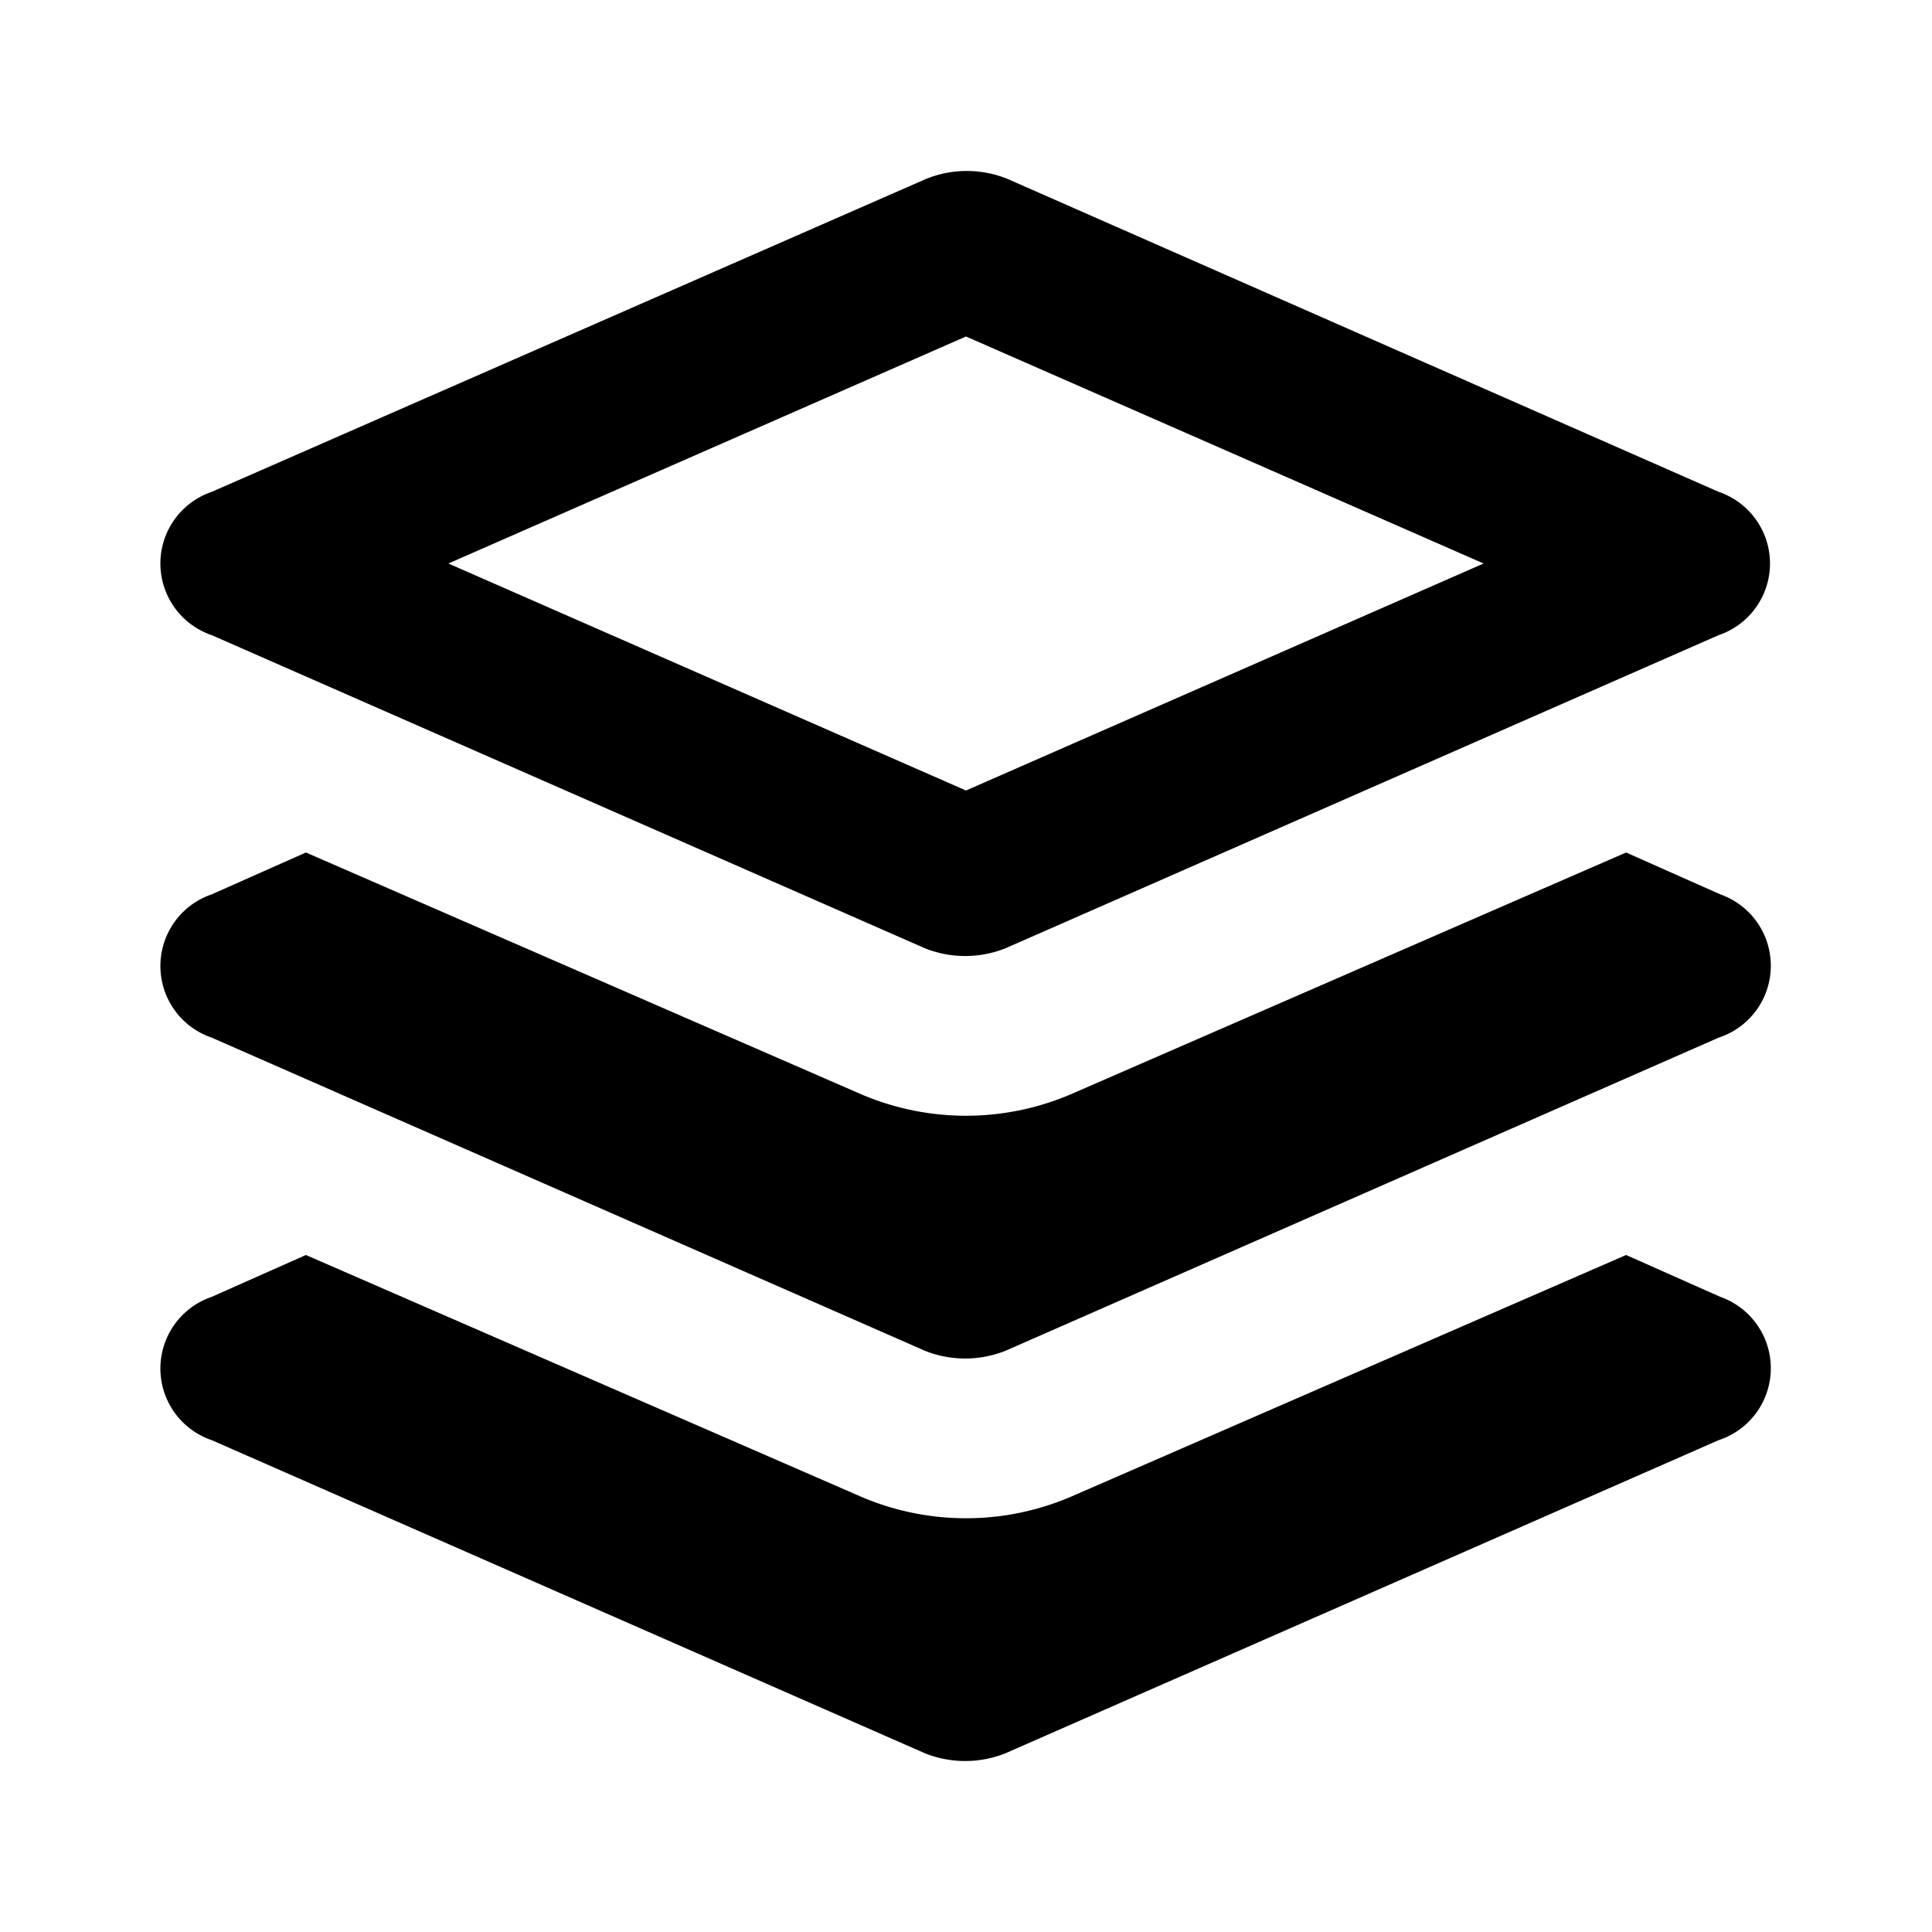 <svg xmlns="http://www.w3.org/2000/svg" width="24" height="24" viewBox="0 0 24 24"><rect width="24" height="24" style="fill:none"/><path d="M21.37,16.11l-1.17-.52-6.89,3a3.31,3.31,0,0,1-2.62,0l-6.89-3-1.17.52a.94.94,0,0,0,0,1.78l8.86,3.89a1.35,1.35,0,0,0,1,0l8.86-3.89A.94.94,0,0,0,21.37,16.11Z"/><path d="M21.37,11.11l-1.17-.52-6.89,3a3.31,3.31,0,0,1-2.62,0l-6.89-3-1.17.52a.94.94,0,0,0,0,1.78l8.86,3.89a1.35,1.35,0,0,0,1,0l8.86-3.89A.94.94,0,0,0,21.37,11.11Z"/><path d="M2.63,7.89l8.86,3.89a1.35,1.35,0,0,0,1,0l8.86-3.89a.94.94,0,0,0,0-1.78L12.51,2.22a1.35,1.35,0,0,0-1,0L2.63,6.11A.94.94,0,0,0,2.63,7.89ZM12,4.18,18.43,7,12,9.82,5.57,7Z"/></svg>